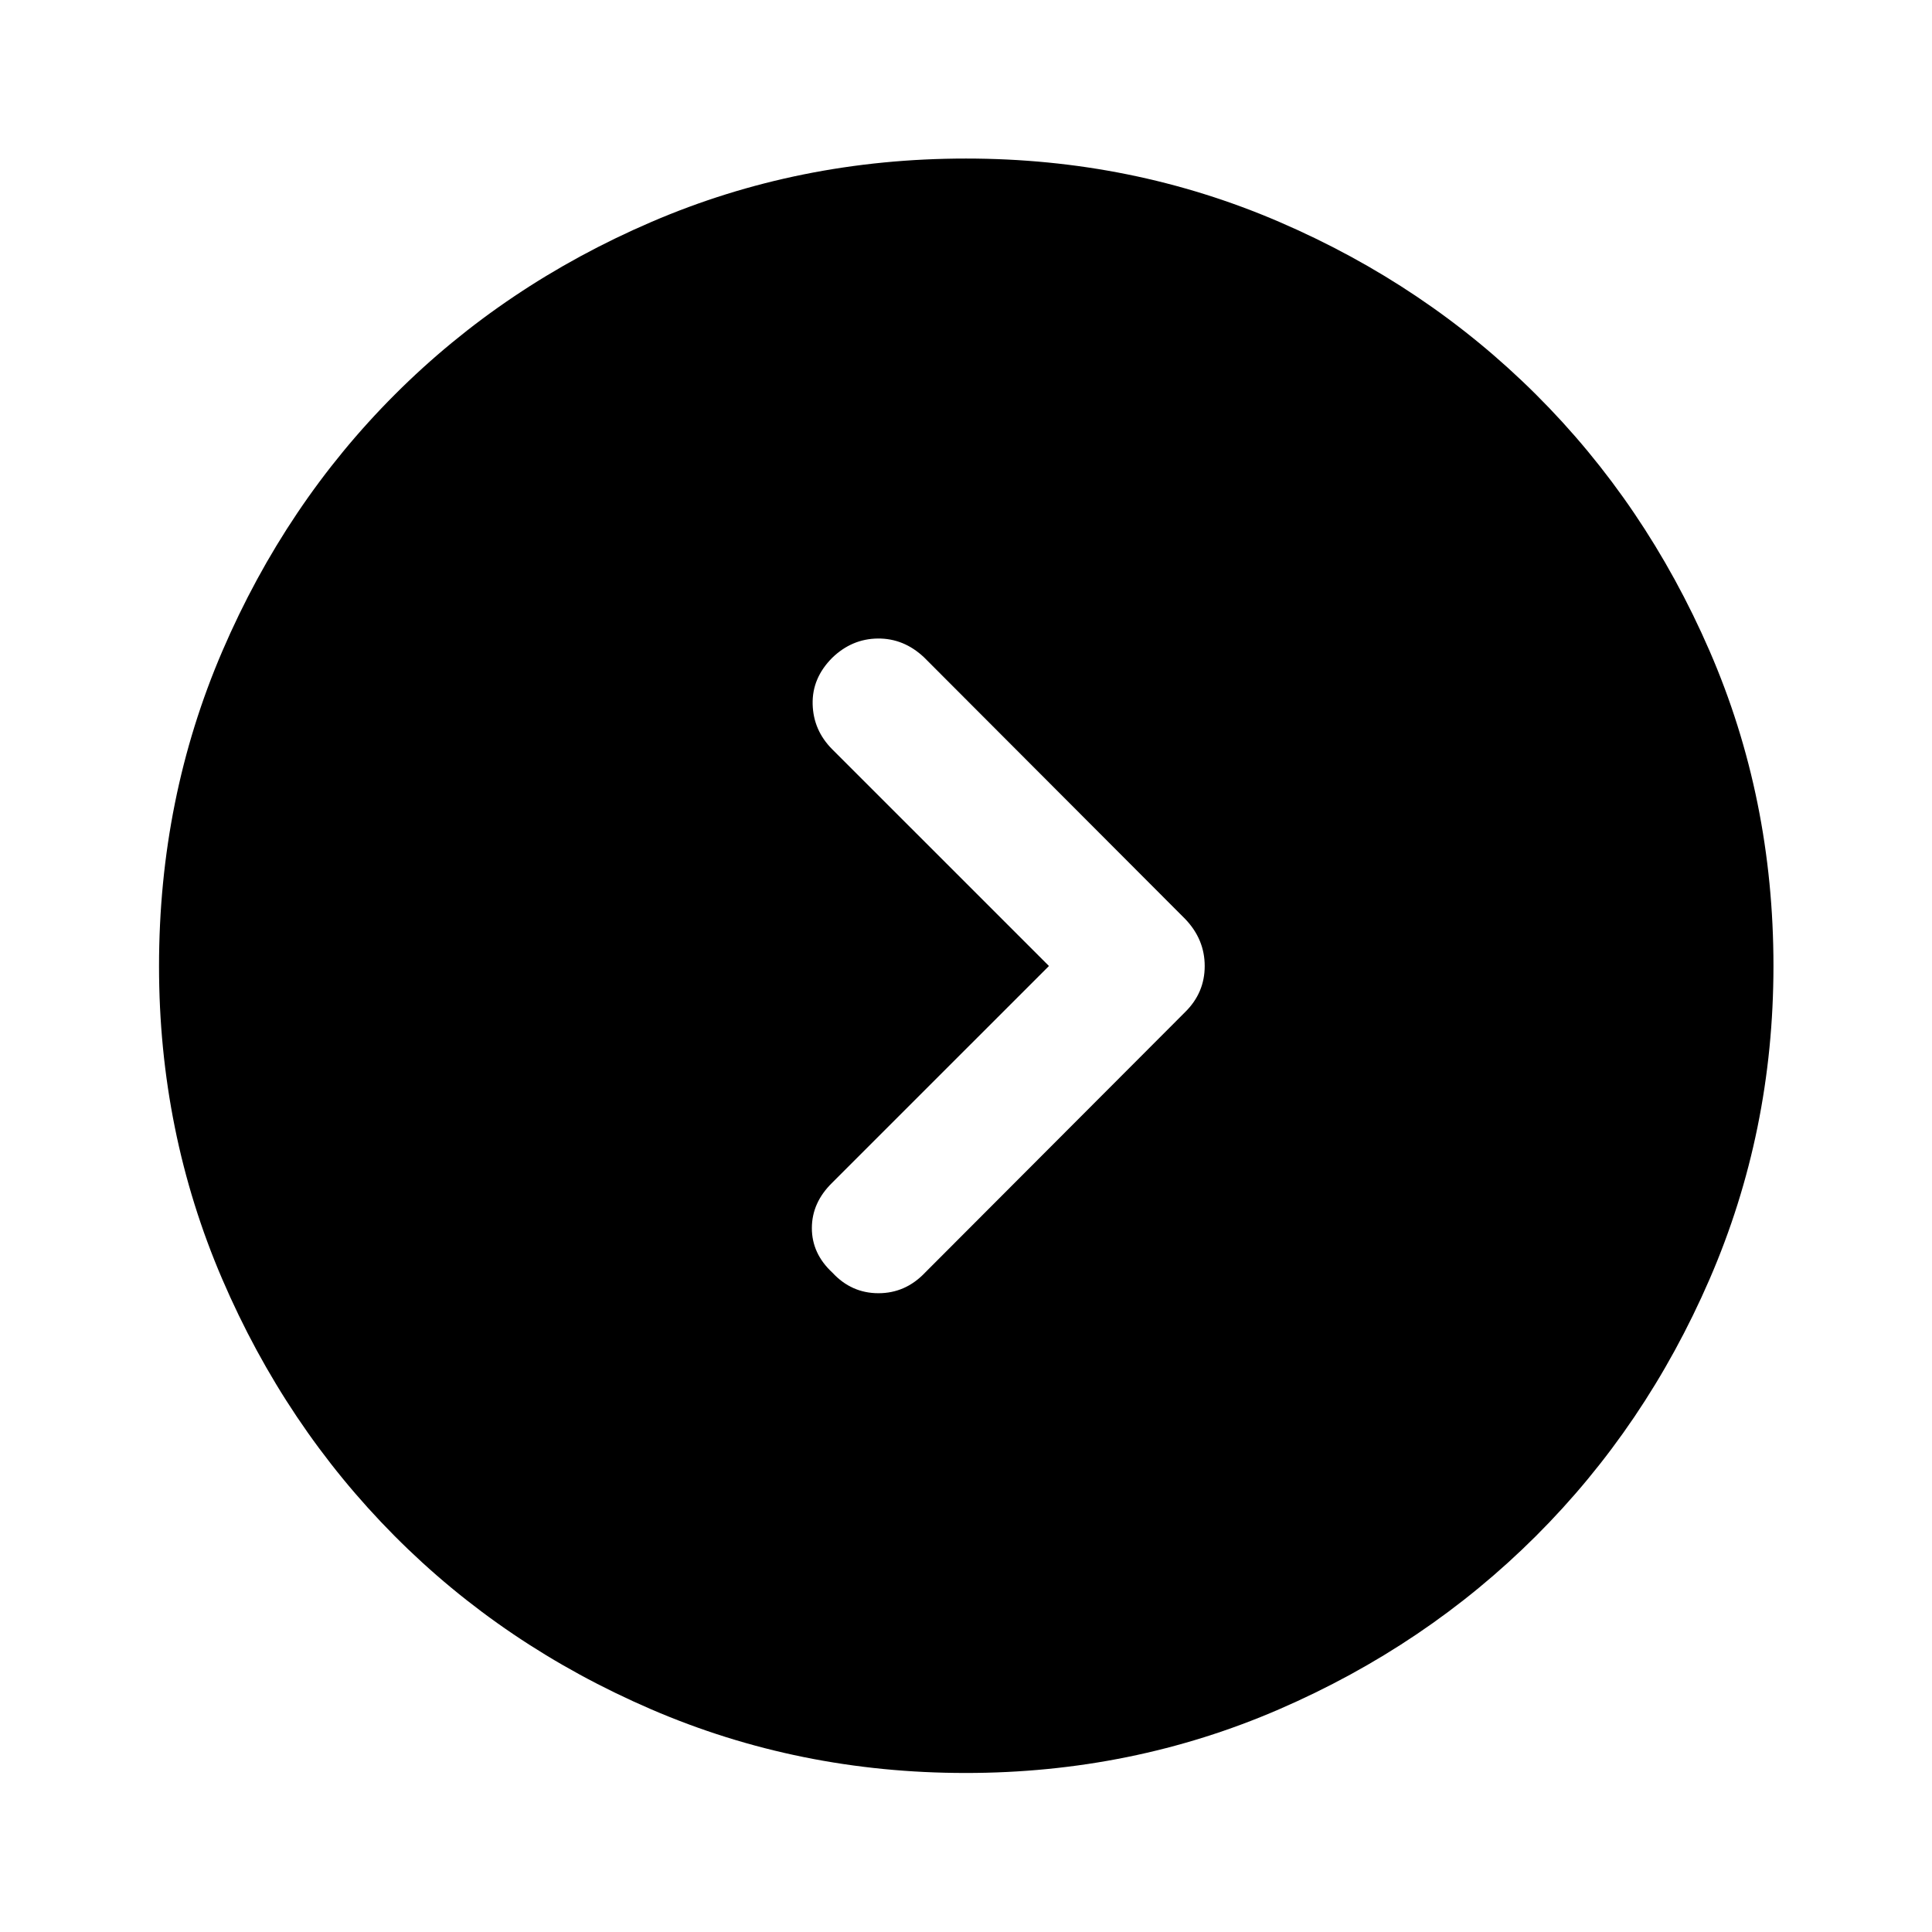 <svg xmlns="http://www.w3.org/2000/svg" height="48" viewBox="0 -960 960 960" width="48"><path d="M521.22-480 413.5-372.29q-10.09 9.86-10.09 22.54t10.23 22.14q9.43 10.2 22.86 10.2t23.13-10.2l129.28-129.52q9.7-9.56 9.7-22.85 0-13.28-9.7-23.39L459.13-633.39q-10.05-9.46-22.95-9.33-12.91.13-22.7 9.62-10.04 10.1-9.68 23.07.35 12.96 9.75 22.37L521.22-480ZM479.75-79.02q-82.85 0-156.2-31.64-73.36-31.65-127.56-86.2-54.21-54.56-85.59-127.62-31.38-73.07-31.38-155.42 0-83.44 31.51-156.68 31.51-73.24 85.74-127.45 54.22-54.22 127.42-85.7 73.2-31.49 156.31-31.49 82.6 0 155.67 31.48 73.06 31.48 127.56 85.77 54.49 54.29 86.24 127.39 31.75 73.11 31.75 156.52 0 82.47-31.75 155.7-31.75 73.22-86.32 127.65-54.57 54.43-127.6 86.06-73.03 31.63-155.8 31.63Z"/></svg>